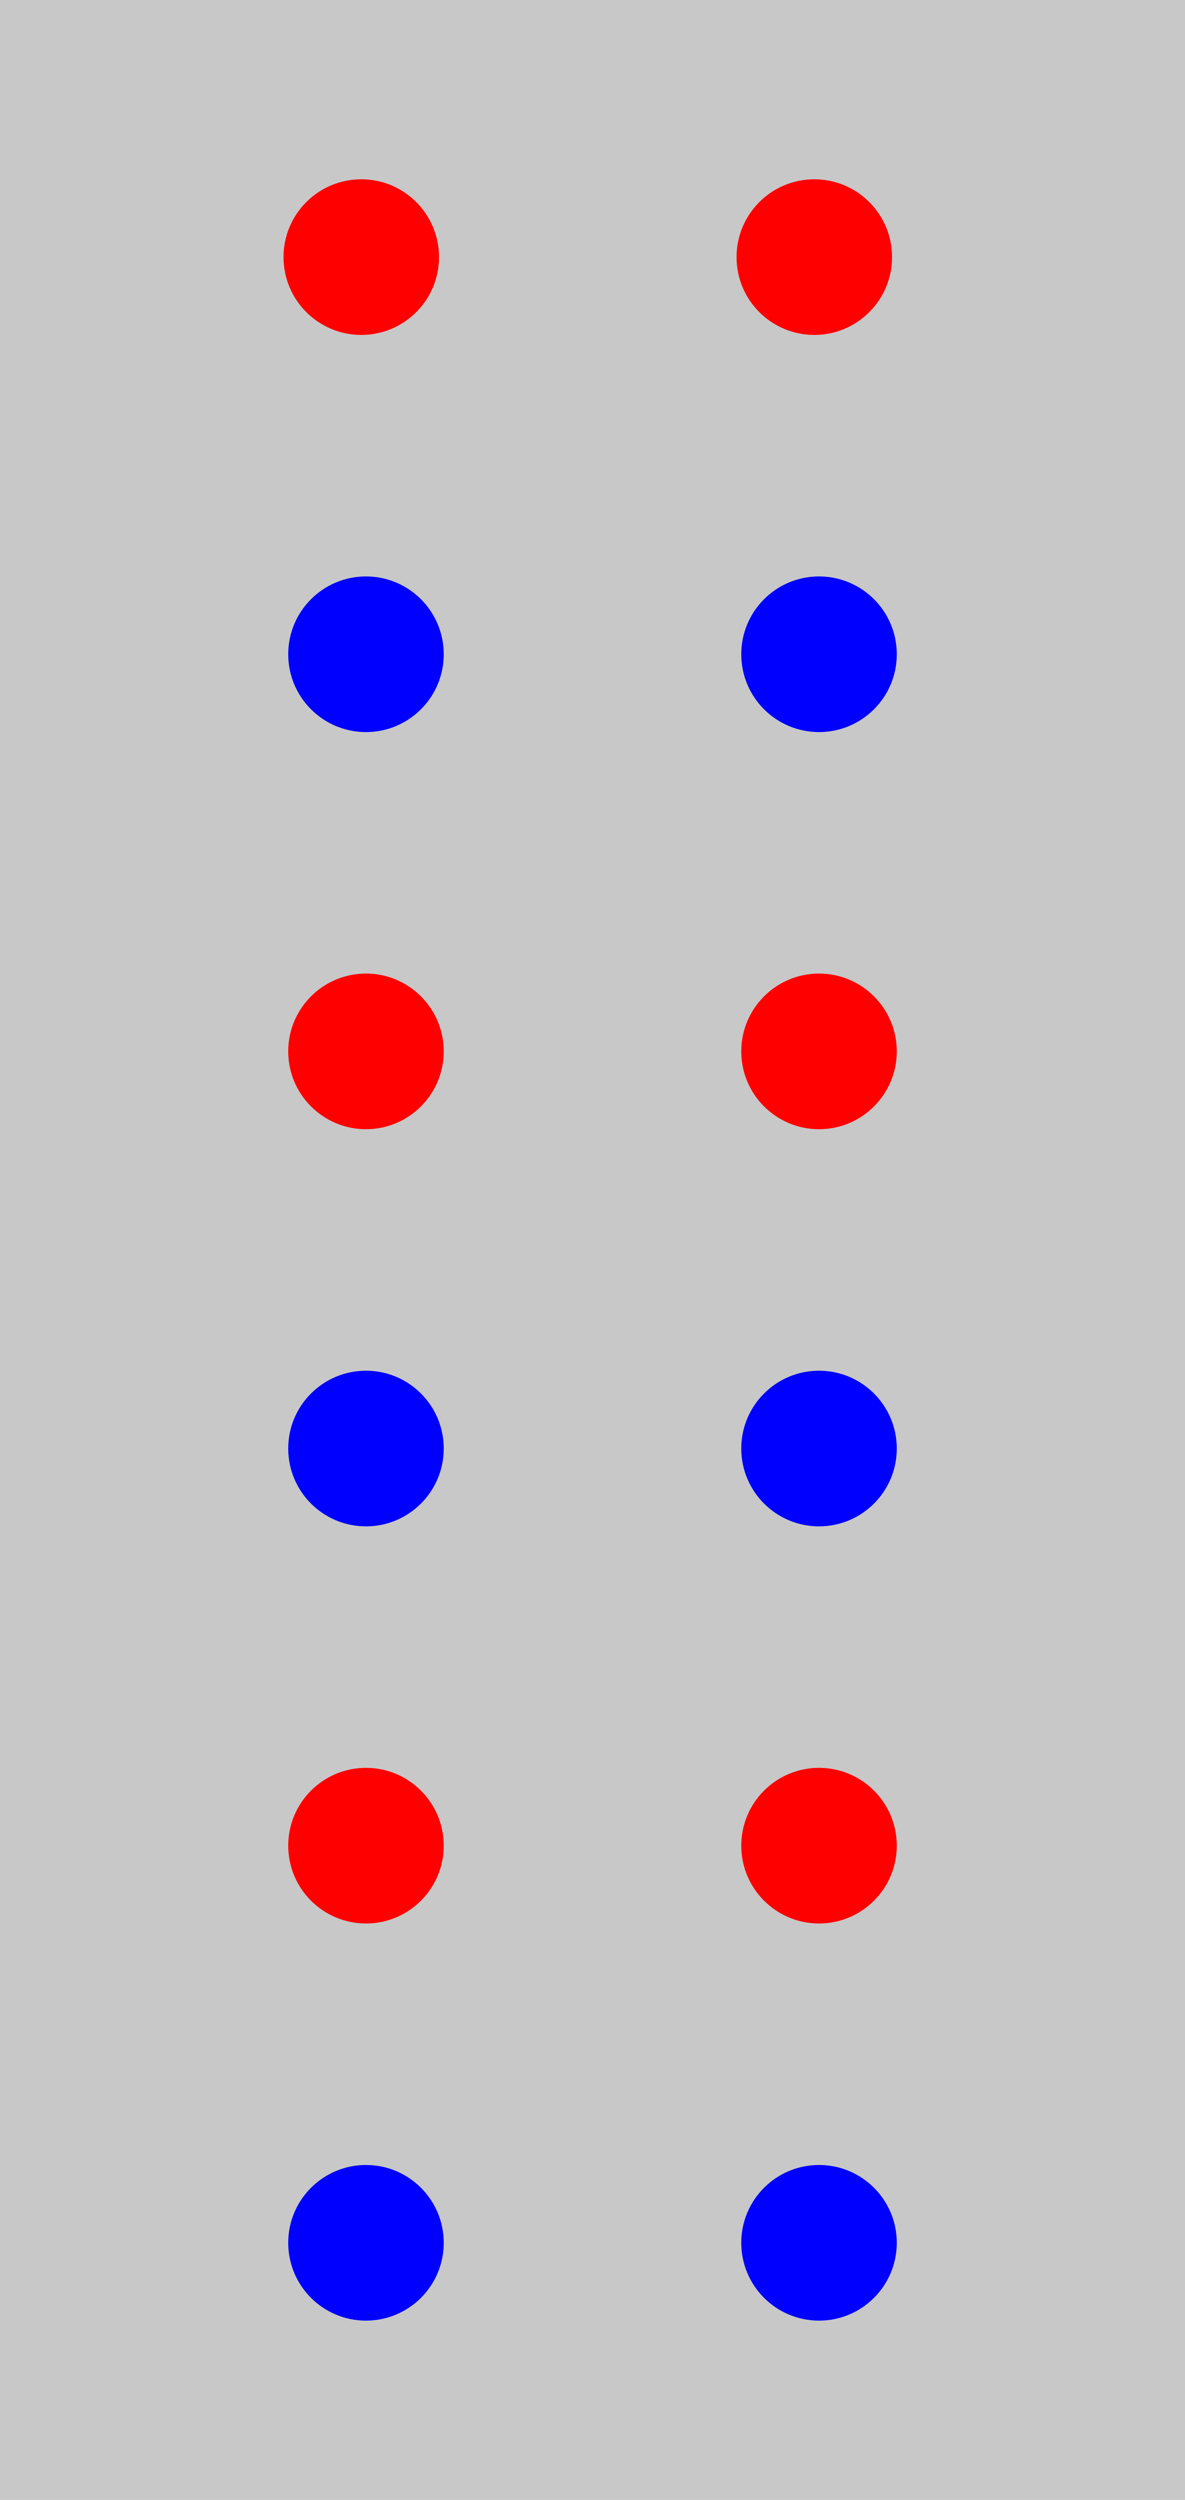 <?xml version="1.0" encoding="UTF-8" standalone="no"?>
<!-- Created with Inkscape (http://www.inkscape.org/) -->

<svg
   width="60.96mm"
   height="128.5mm"
   viewBox="0 0 60.96 128.5"
   version="1.1"
   id="svg5"
   sodipodi:docname="SubharmonicGenerator.svg"
   inkscape:version="1.1 (c4e8f9e, 2021-05-24)"
   xmlns:inkscape="http://www.inkscape.org/namespaces/inkscape"
   xmlns:sodipodi="http://sodipodi.sourceforge.net/DTD/sodipodi-0.dtd"
   xmlns="http://www.w3.org/2000/svg"
   xmlns:svg="http://www.w3.org/2000/svg">
  <sodipodi:namedview
     id="namedview7"
     pagecolor="#ffffff"
     bordercolor="#666666"
     borderopacity="1.0"
     inkscape:pageshadow="2"
     inkscape:pageopacity="0"
     inkscape:pagecheckerboard="0"
     inkscape:document-units="mm"
     showgrid="false"
     inkscape:zoom="1.1492115"
     inkscape:cx="153.58357"
     inkscape:cy="250.17153"
     inkscape:window-width="1440"
     inkscape:window-height="847"
     inkscape:window-x="0"
     inkscape:window-y="25"
     inkscape:window-maximized="0"
     inkscape:current-layer="layer2" />
  <defs
     id="defs2">
    <filter
       inkscape:collect="always"
       style="color-interpolation-filters:sRGB"
       id="filter854"
       x="-0.042"
       y="-0.042"
       width="1.085"
       height="1.085">
      <feGaussianBlur
         inkscape:collect="always"
         stdDeviation="0.142"
         id="feGaussianBlur856" />
    </filter>
    <filter
       inkscape:collect="always"
       style="color-interpolation-filters:sRGB"
       id="filter854-1"
       x="-0.042"
       y="-0.042"
       width="1.085"
       height="1.085">
      <feGaussianBlur
         inkscape:collect="always"
         stdDeviation="0.142"
         id="feGaussianBlur856-5" />
    </filter>
  </defs>
  <g
     inkscape:label="Layer 1"
     inkscape:groupmode="layer"
     id="layer1"
     style="display:inline">
    <rect
       style="fill:#c8c8c8;fill-opacity:1;stroke-width:0.283"
       id="rect888"
       width="60.96"
       height="128.5"
       x="0"
       y="0" />
  </g>
  <g
     inkscape:groupmode="layer"
     id="layer2"
     inkscape:label="components"
     style="display:inline;filter:url(#filter854)">
    <circle
       style="font-variation-settings:'wght' 700;display:inline;fill:#0000ff;fill-opacity:1;stroke-width:0.2;filter:url(#filter854-1)"
       id="path3597-06-8-1-0-2"
       cx="42.133"
       cy="115.284"
       inkscape:label="SUB22"
       r="4" />
    <circle
       style="font-variation-settings:'wght' 700;display:inline;fill:#ff0000;fill-opacity:1;stroke-width:0.2;filter:url(#filter854-1)"
       id="path3597-1-6-8-1"
       cx="42.133"
       cy="94.87"
       inkscape:label="SUB22"
       r="4" />
    <circle
       style="font-variation-settings:'wght' 700;display:inline;fill:#0000ff;fill-opacity:1;stroke-width:0.2;filter:url(#filter854-1)"
       id="path3597-06-8-10"
       cx="42.133"
       cy="33.63"
       inkscape:label="OSC2"
       r="4" />
    <circle
       style="font-variation-settings:'wght' 700;display:inline;fill:#0000ff;fill-opacity:1;stroke-width:0.2;filter:url(#filter854-1)"
       id="path3597-06-8-1-1"
       cx="42.133"
       cy="74.457"
       inkscape:label="SUB21"
       r="4" />
    <circle
       style="font-variation-settings:'wght' 700;display:inline;fill:#ff0000;fill-opacity:1;stroke-width:0.2;filter:url(#filter854-1)"
       id="path3597-1-8"
       cx="41.89"
       cy="13.216"
       inkscape:label="FREQ2"
       r="4" />
    <circle
       style="font-variation-settings:'wght' 700;display:inline;fill:#ff0000;fill-opacity:1;stroke-width:0.2;filter:url(#filter854-1)"
       id="path3597-1-6-7"
       cx="42.133"
       cy="54.043"
       inkscape:label="SUB21"
       r="4" />
    <circle
       style="font-variation-settings:'wght' 700;display:inline;fill:#0000ff;fill-opacity:1;stroke-width:0.2;filter:url(#filter854)"
       id="path3597-06-8-1-0"
       cx="18.827"
       cy="115.284"
       inkscape:label="SUB12"
       r="4" />
    <circle
       style="font-variation-settings:'wght' 700;display:inline;fill:#ff0000;fill-opacity:1;stroke-width:0.2;filter:url(#filter854)"
       id="path3597-1-6-8"
       cx="18.827"
       cy="94.87"
       inkscape:label="SUB12"
       r="4" />
    <circle
       style="font-variation-settings:'wght' 700;fill:#0000ff;fill-opacity:1;stroke-width:0.2"
       id="path3597-06-8"
       cx="18.827"
       cy="33.63"
       inkscape:label="OSC1"
       r="4" />
    <circle
       style="font-variation-settings:'wght' 700;fill:#0000ff;fill-opacity:1;stroke-width:0.2"
       id="path3597-06-8-1"
       cx="18.827"
       cy="74.457"
       inkscape:label="SUB11"
       r="4" />
    <circle
       style="font-variation-settings:'wght' 700;fill:#ff0000;fill-opacity:1;stroke-width:0.2"
       id="path3597-1"
       cx="18.585"
       cy="13.216"
       inkscape:label="FREQ1"
       r="4" />
    <circle
       style="font-variation-settings:'wght' 700;fill:#ff0000;fill-opacity:1;stroke-width:0.2"
       id="path3597-1-6"
       cx="18.827"
       cy="54.043"
       inkscape:label="SUB11"
       r="4" />
  </g>
</svg>
